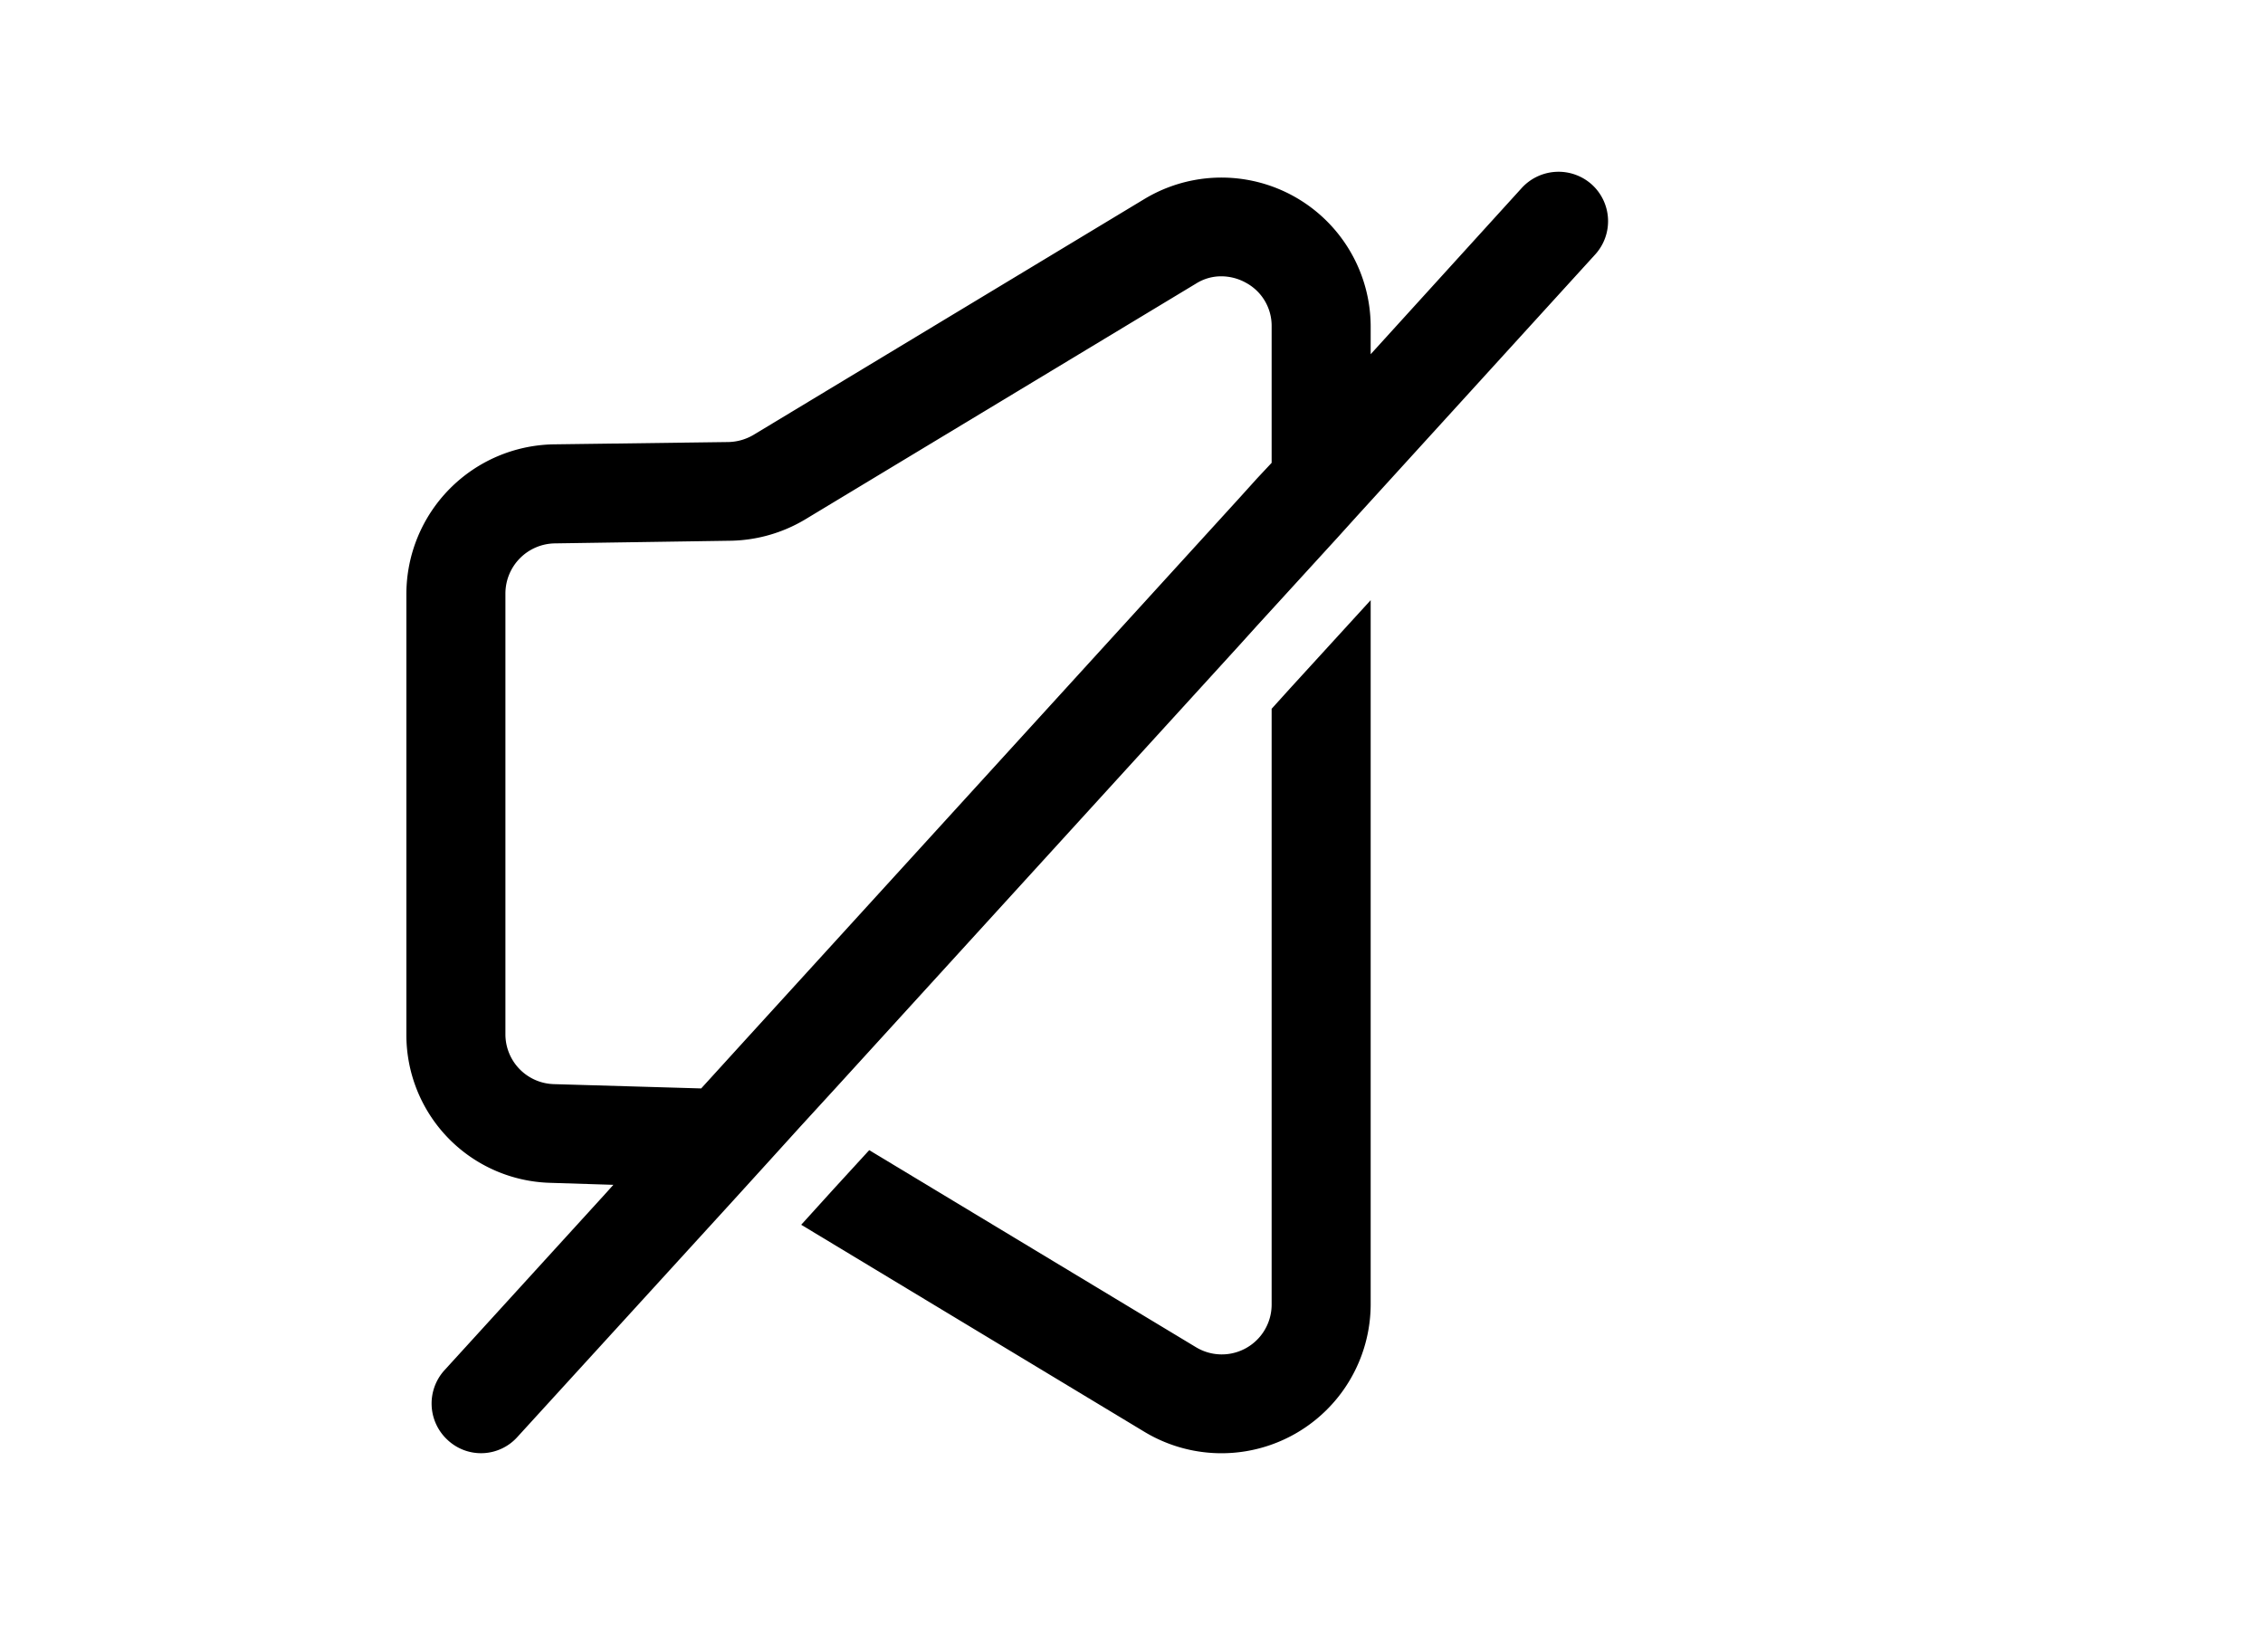 <svg id="Layer_1" data-name="Layer 1" xmlns="http://www.w3.org/2000/svg" width="685.5" height="500.3" viewBox="0 0 685.5 500.3"><g id="Sp_Off" data-name="Sp Off"><path d="M385.2,214.7V395.2a15.1,15.1,0,0,1-22.9,12.9l-99-59.7-10.9,11.9L242.7,371l104.1,62.8a45.2,45.2,0,0,0,68.4-38.6V181.8l-24.4,26.7Z"/><path d="M482.2,55.9a15.1,15.1,0,0,0-21.2,1l-45.8,50.4V98.8a45.2,45.2,0,0,0-68.4-38.6L228.3,131.7a15.6,15.6,0,0,1-7.6,2.2l-53.1.7a45.4,45.4,0,0,0-44.5,45.1V313.3a44.8,44.8,0,0,0,43.7,45l19,.6-2.7,3-48.5,53.2a15,15,0,0,0,1,21.1,14.8,14.8,0,0,0,21.2-1l64.9-71.1,11-12.1,9.7-10.7,10.9-11.9L375.2,195.7l5.6-6.2,24.4-26.7,5.6-6.2,72.4-79.5A15,15,0,0,0,482.2,55.9Zm-107,95.2-148.6,163-14.2,15.6-44.6-1.3a15.1,15.1,0,0,1-14.7-15.1V179.7A15.2,15.2,0,0,1,168,164.6l53.1-.8a45.5,45.5,0,0,0,22.7-6.4L362.3,85.9a14.2,14.2,0,0,1,7.7-2.2,15.4,15.4,0,0,1,7.5,2,14.8,14.8,0,0,1,7.7,13.1v41.4l-4.4,4.7Z"/></g></svg>